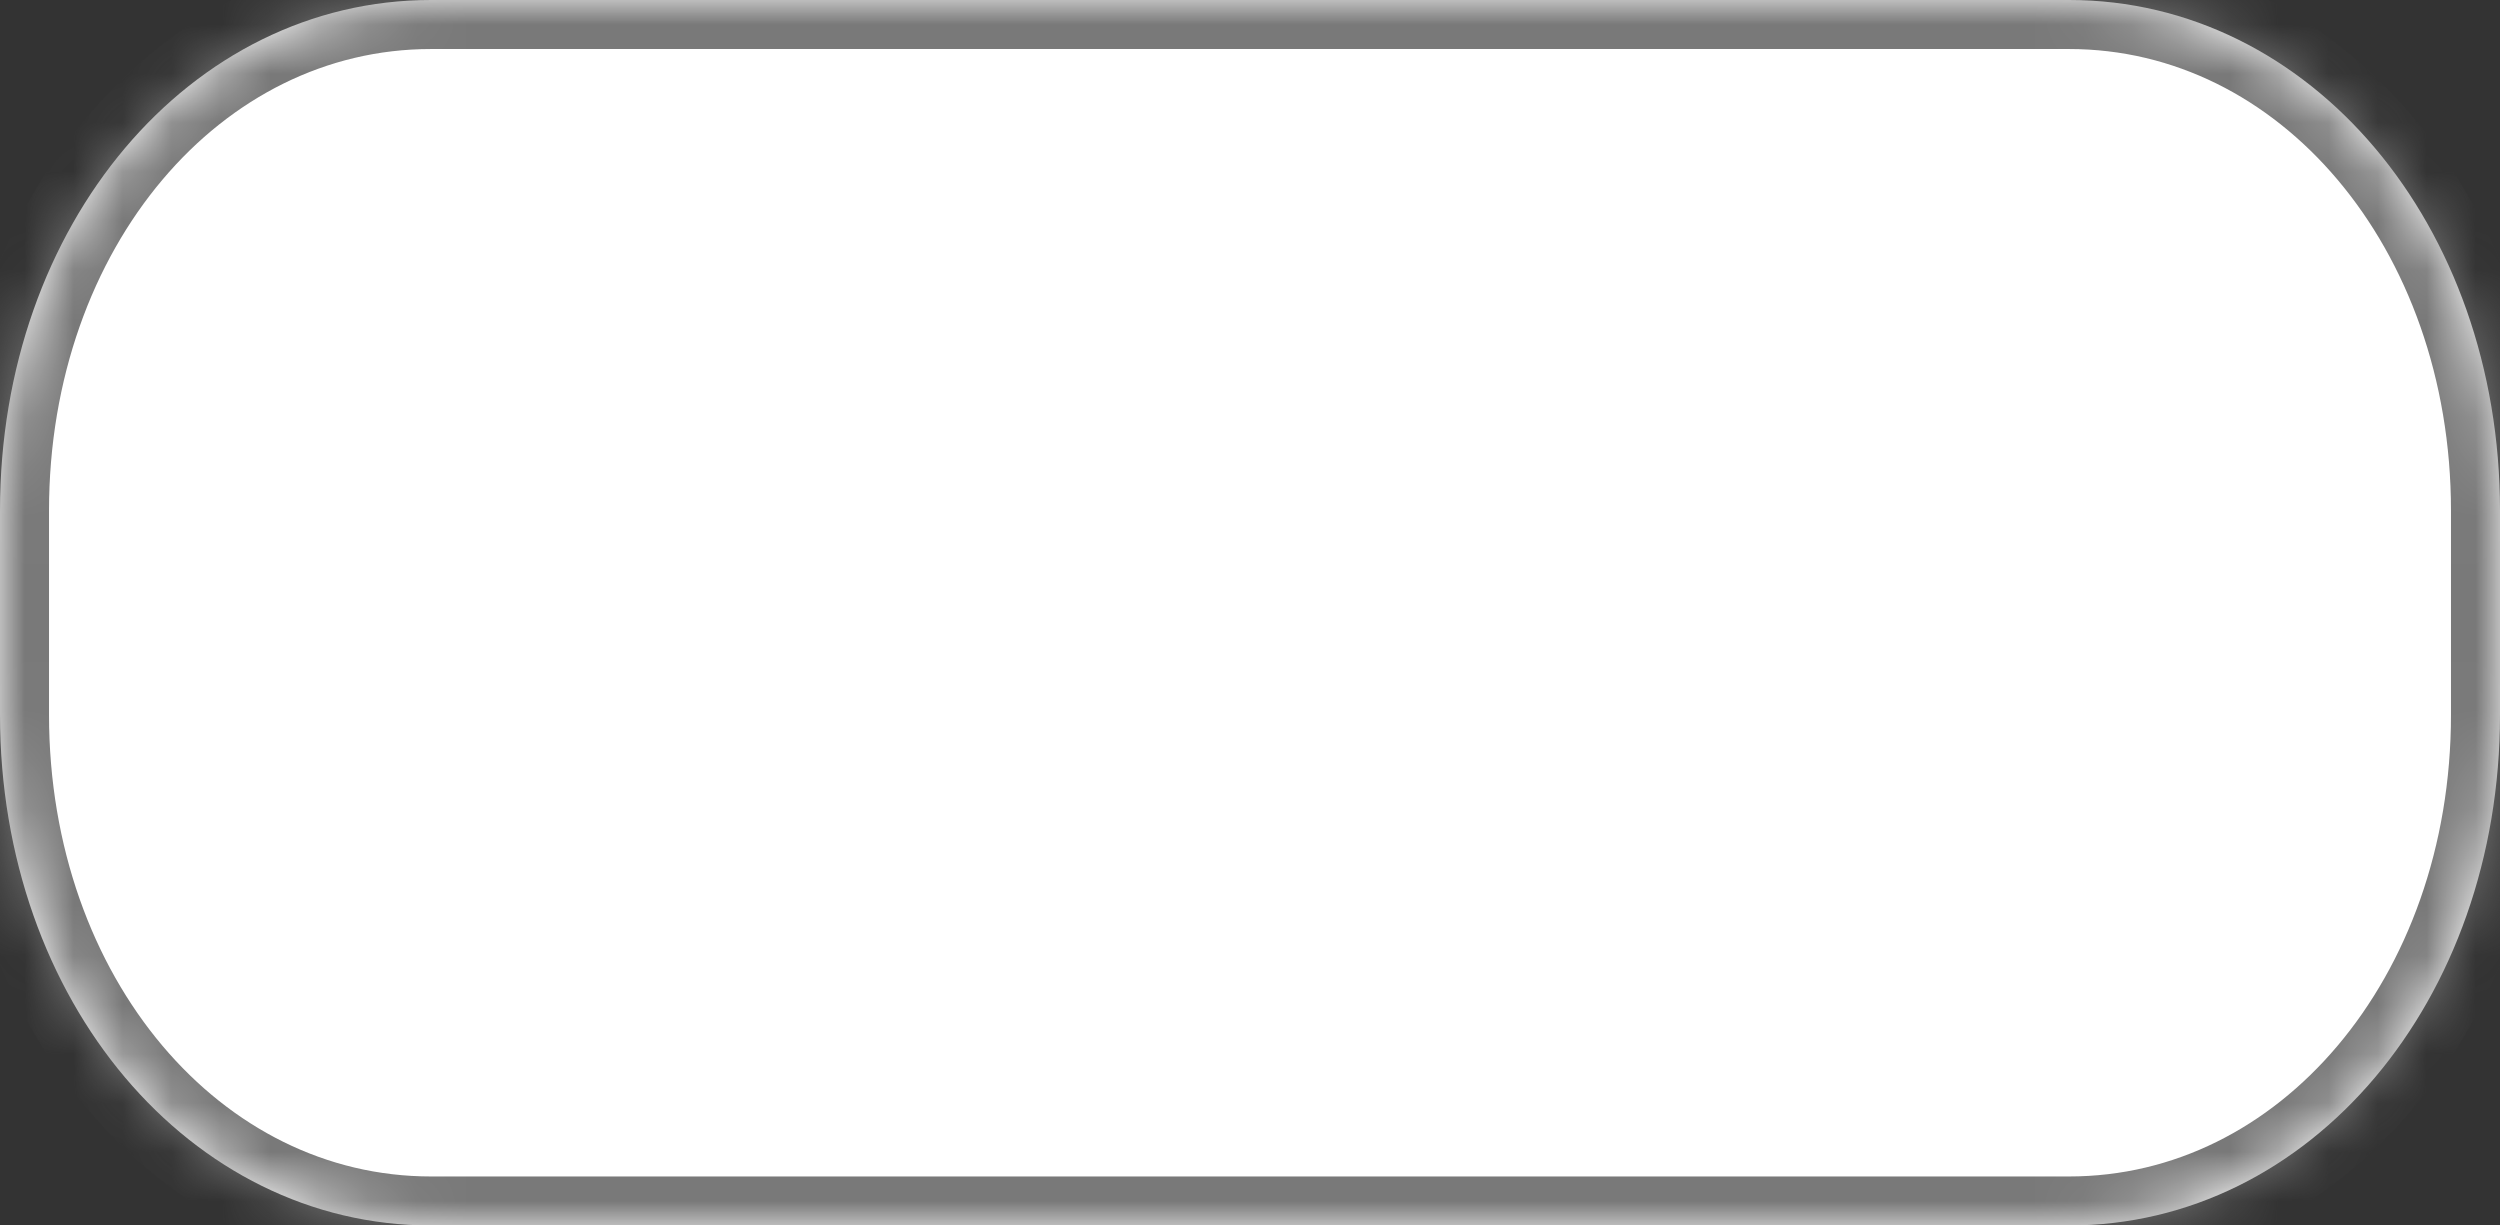 ﻿<?xml version="1.0" encoding="utf-8"?>
<svg version="1.1" xmlns:xlink="http://www.w3.org/1999/xlink" width="51px" height="25px" xmlns="http://www.w3.org/2000/svg">
  <rect width="100%" height="100%" fill="#333333" stroke="none"/>
  <defs>
    <mask fill="white" id="clip12">
      <path d="M 0 14.583  L 0 10.417  C 0 4.583  3.869 0  8.793 0  L 17.293 0  L 42.207 0  C 47.131 0  51 4.583  51 10.417  L 51 14.583  C 51 20.417  47.131 25  42.207 25  L 8.793 25  C 3.869 25  0 20.417  0 14.583  Z " fill-rule="evenodd" />
    </mask>
  </defs>
  <g transform="matrix(1 0 0 1 -12 -258 )">
    <path d="M 0 14.583  L 0 10.417  C 0 4.583  3.869 0  8.793 0  L 17.293 0  L 42.207 0  C 47.131 0  51 4.583  51 10.417  L 51 14.583  C 51 20.417  47.131 25  42.207 25  L 8.793 25  C 3.869 25  0 20.417  0 14.583  Z " fill-rule="nonzero" fill="#ffffff" stroke="none" transform="matrix(1 0 0 1 12 258 )" />
    <path d="M 0 14.583  L 0 10.417  C 0 4.583  3.869 0  8.793 0  L 17.293 0  L 42.207 0  C 47.131 0  51 4.583  51 10.417  L 51 14.583  C 51 20.417  47.131 25  42.207 25  L 8.793 25  C 3.869 25  0 20.417  0 14.583  Z " stroke-width="2" stroke="#797979" fill="none" transform="matrix(1 0 0 1 12 258 )" mask="url(#clip12)" />
  </g>
</svg>